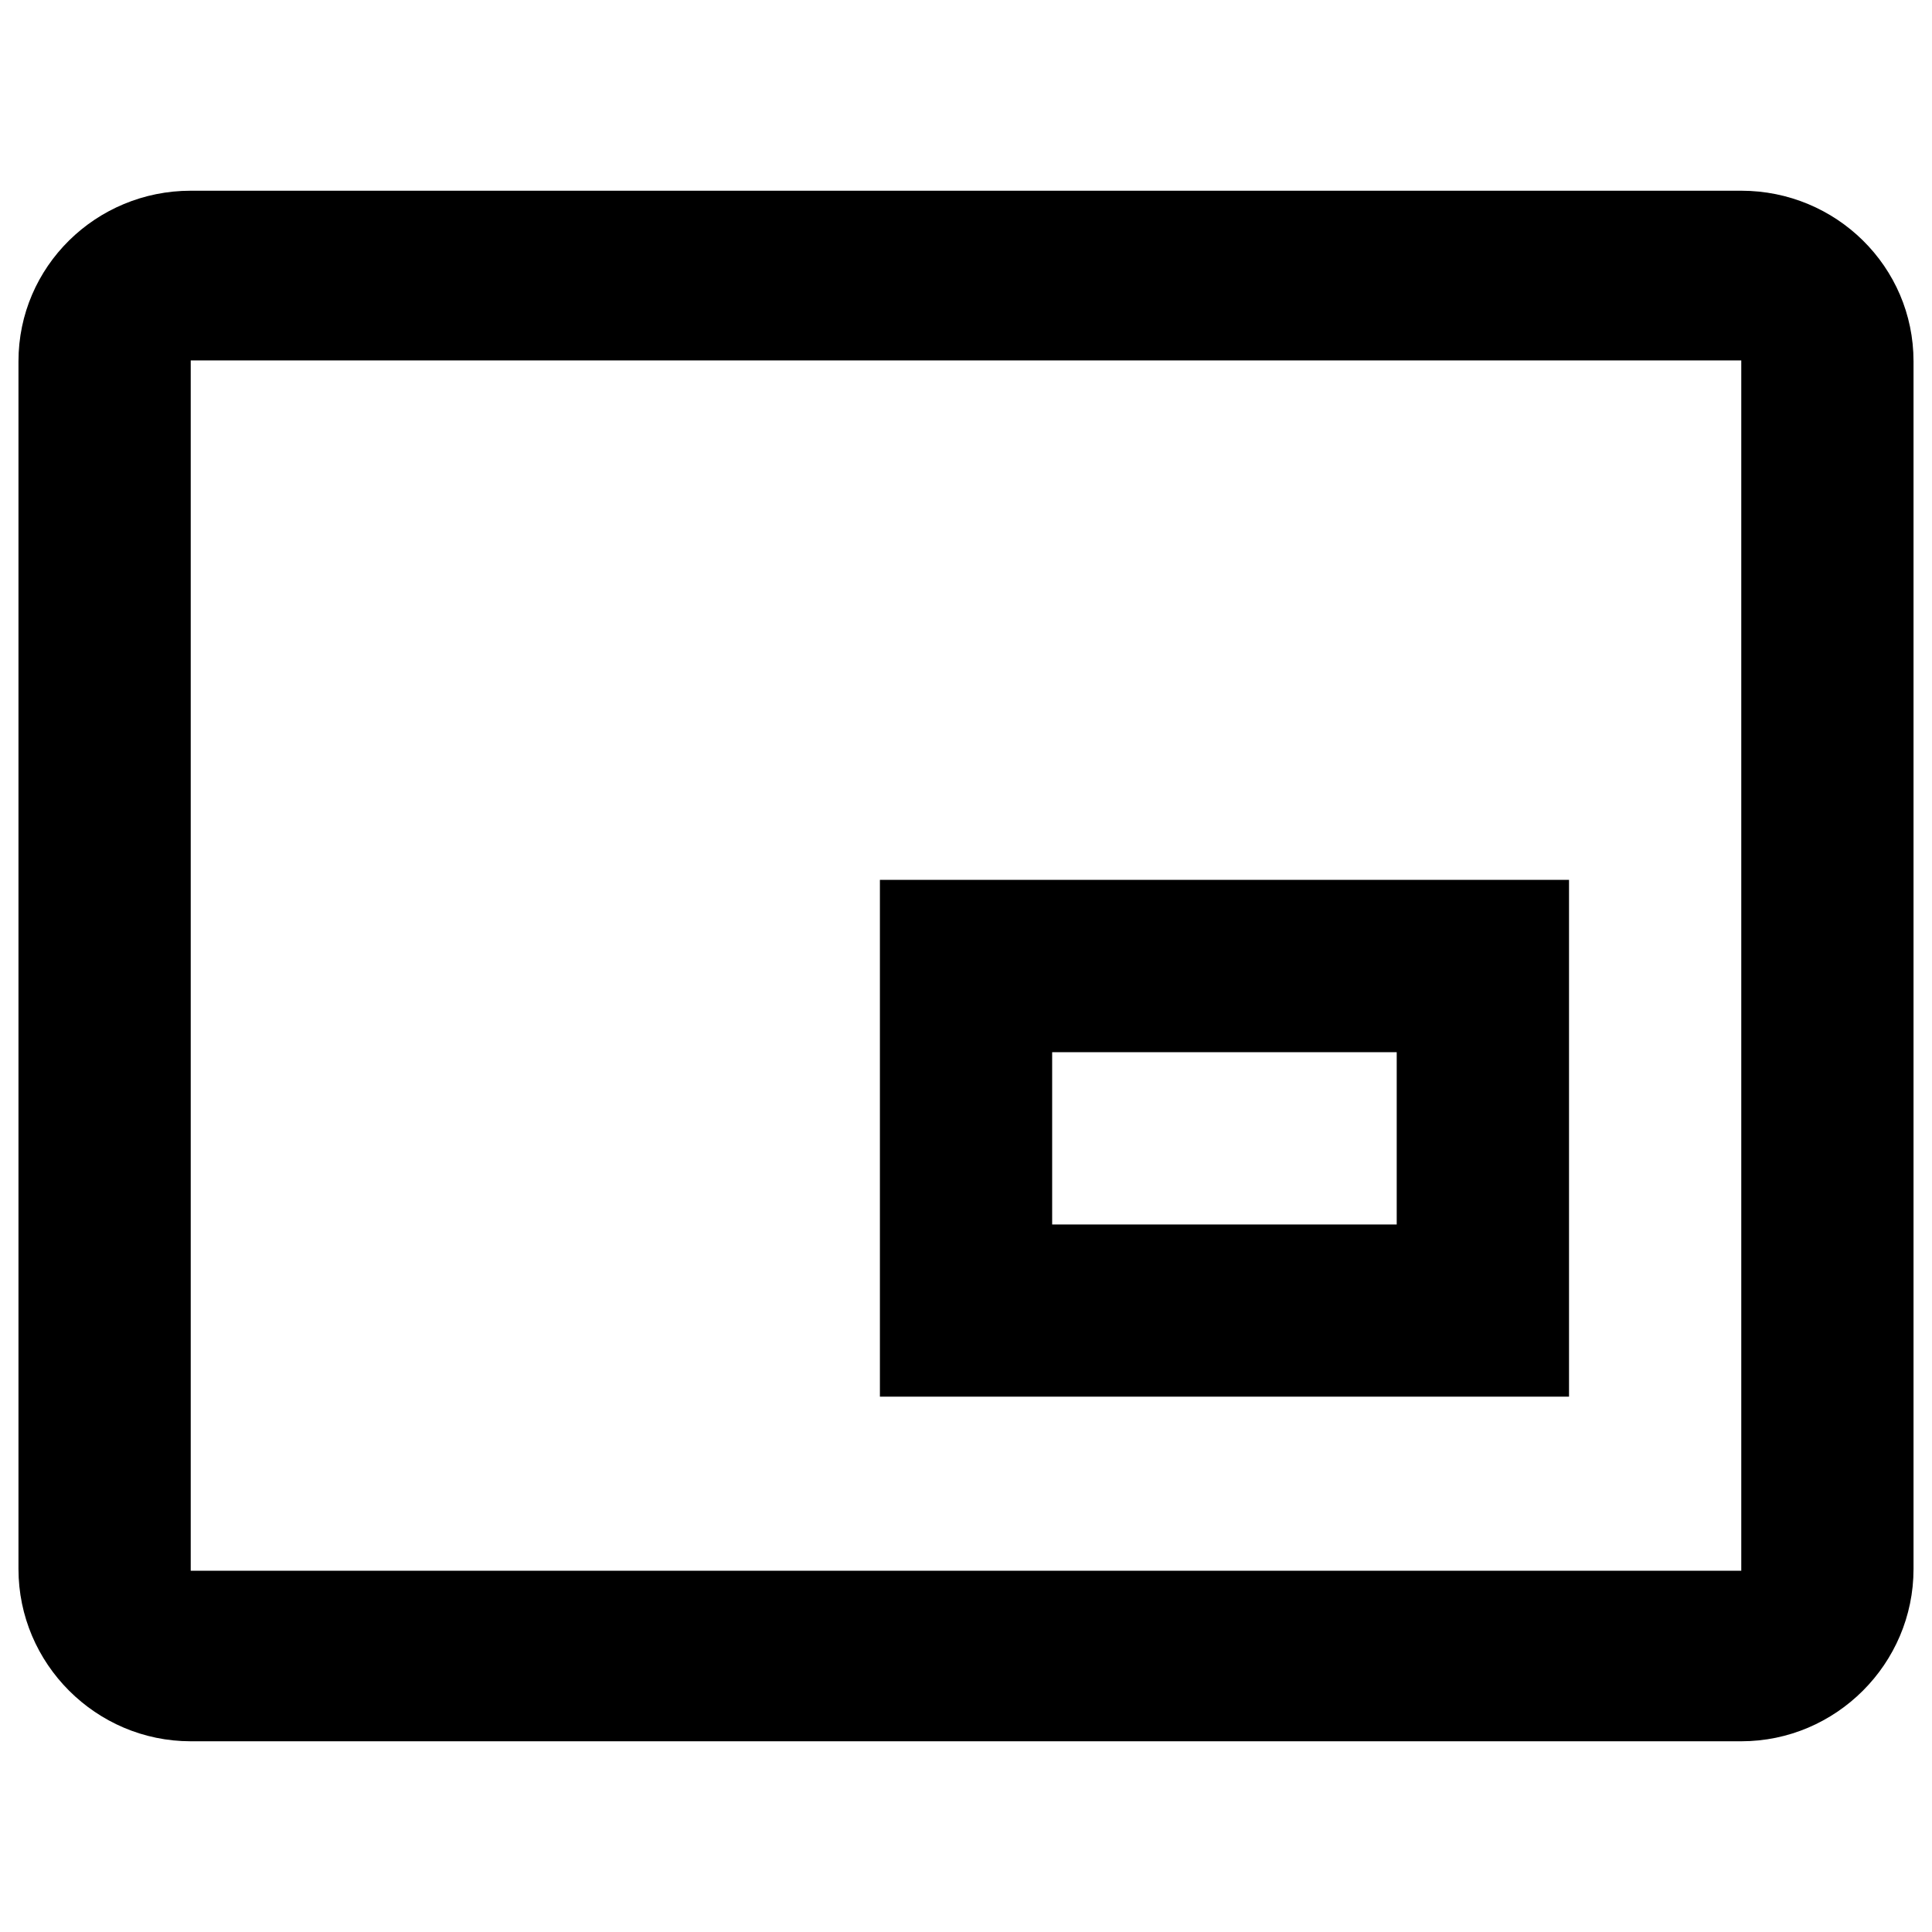 <!-- Generated by IcoMoon.io -->
<svg version="1.1" xmlns="http://www.w3.org/2000/svg" width="32" height="32" viewBox="0 0 32 32">
<path d="M25.988 14.573h-11.414v8.56h11.414v-8.56zM23.134 20.281h-5.707v-2.853h5.707v2.853zM28.841 3.159h-25.682c-1.569 0-2.853 1.256-2.853 2.825v20.004c0 1.569 1.284 2.853 2.853 2.853h25.682c1.569 0 2.853-1.284 2.853-2.853v-20.004c0-1.569-1.284-2.825-2.853-2.825zM28.841 26.016h-25.682v-20.046h25.682v20.046z"></path>
</svg>
